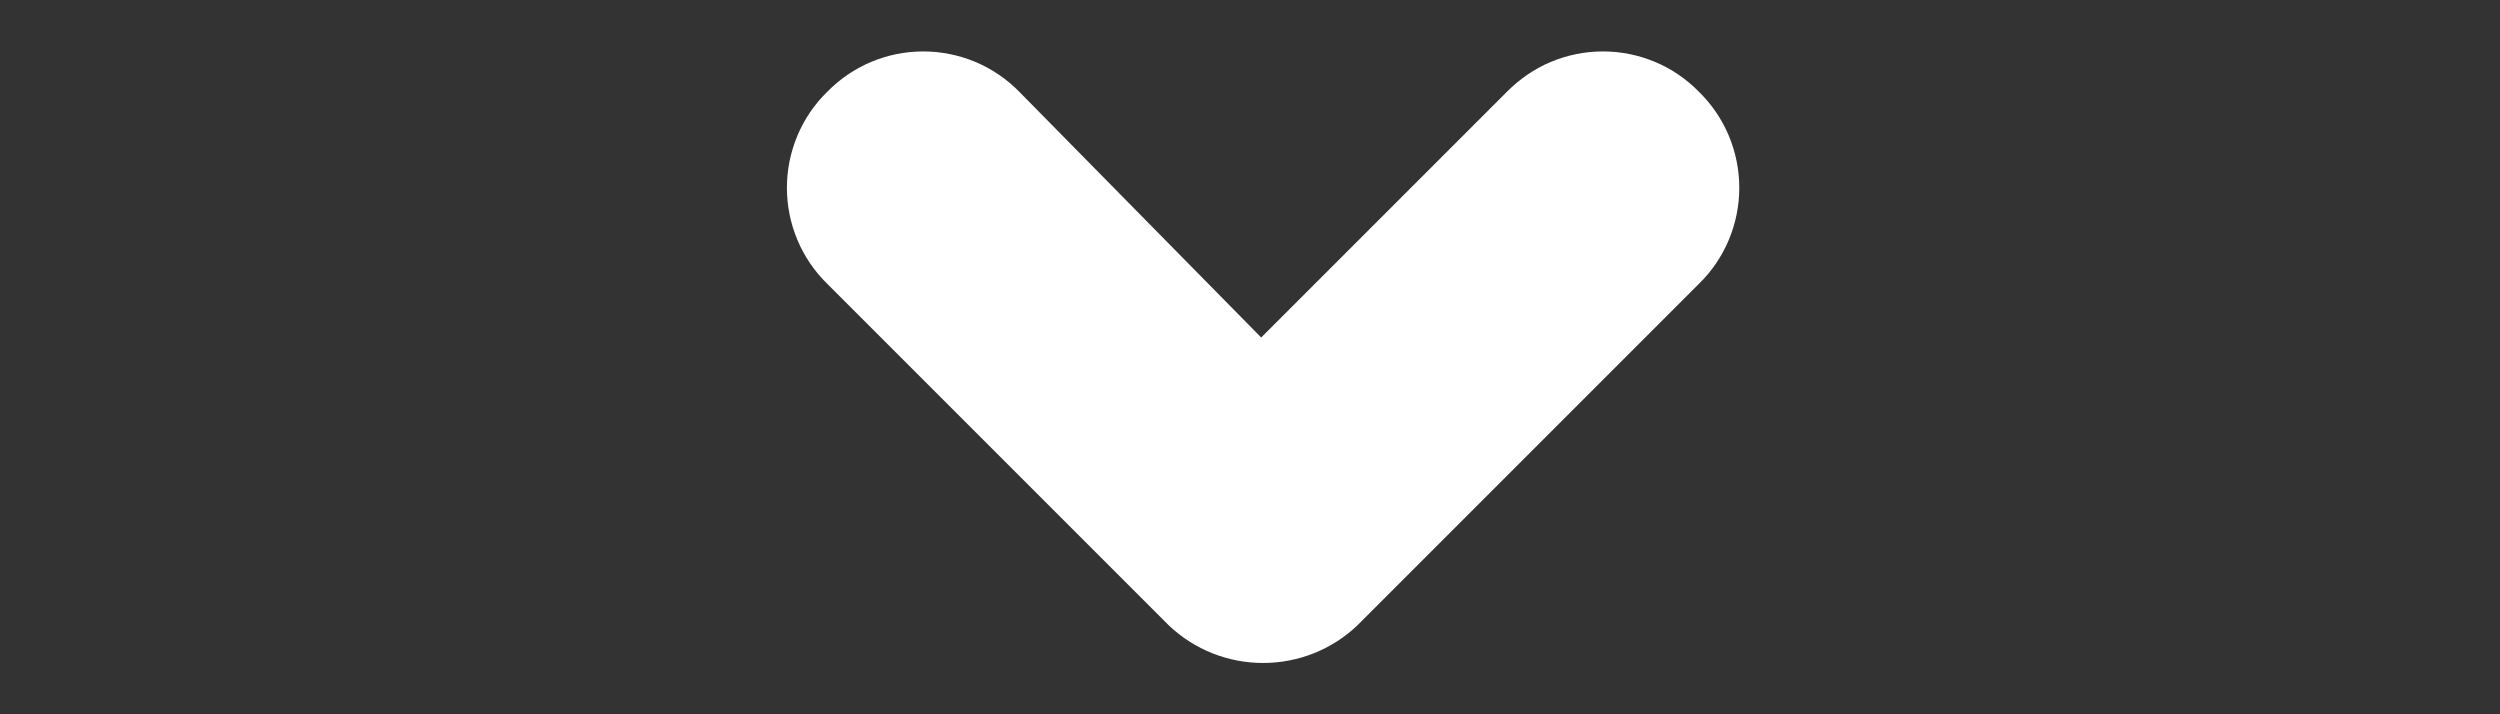 <svg width="21" height="6" viewBox="0 0 21 6" fill="none" xmlns="http://www.w3.org/2000/svg">
<rect x="0" y="0" width="21" height="6" fill="#333333" stroke="none"/>
<g clip-path="url(#clip0_38_1503)">
<path d="M9.82 5.255C10.033 5.457 10.316 5.569 10.61 5.569C10.904 5.569 11.187 5.457 11.4 5.255L14.271 2.384C14.379 2.279 14.464 2.153 14.522 2.015C14.58 1.876 14.61 1.728 14.61 1.577C14.61 1.427 14.58 1.279 14.522 1.14C14.464 1.002 14.379 0.876 14.271 0.771C14.166 0.664 14.041 0.578 13.902 0.52C13.764 0.462 13.615 0.432 13.465 0.432C13.315 0.432 13.166 0.462 13.027 0.52C12.889 0.578 12.764 0.664 12.658 0.771L10.594 2.835L8.562 0.771C8.457 0.664 8.331 0.578 8.193 0.52C8.054 0.462 7.905 0.432 7.755 0.432C7.605 0.432 7.456 0.462 7.318 0.52C7.179 0.578 7.054 0.664 6.949 0.771C6.841 0.876 6.756 1.002 6.698 1.14C6.64 1.279 6.61 1.427 6.61 1.577C6.61 1.728 6.64 1.876 6.698 2.015C6.756 2.153 6.841 2.279 6.949 2.384L9.82 5.255Z" fill="white"/>
</g>
<defs>
<clipPath id="clip0_38_1503">
<rect width="8" height="5.135" fill="white" transform="translate(6.61 0.432)"/>
</clipPath>
</defs>
</svg>
